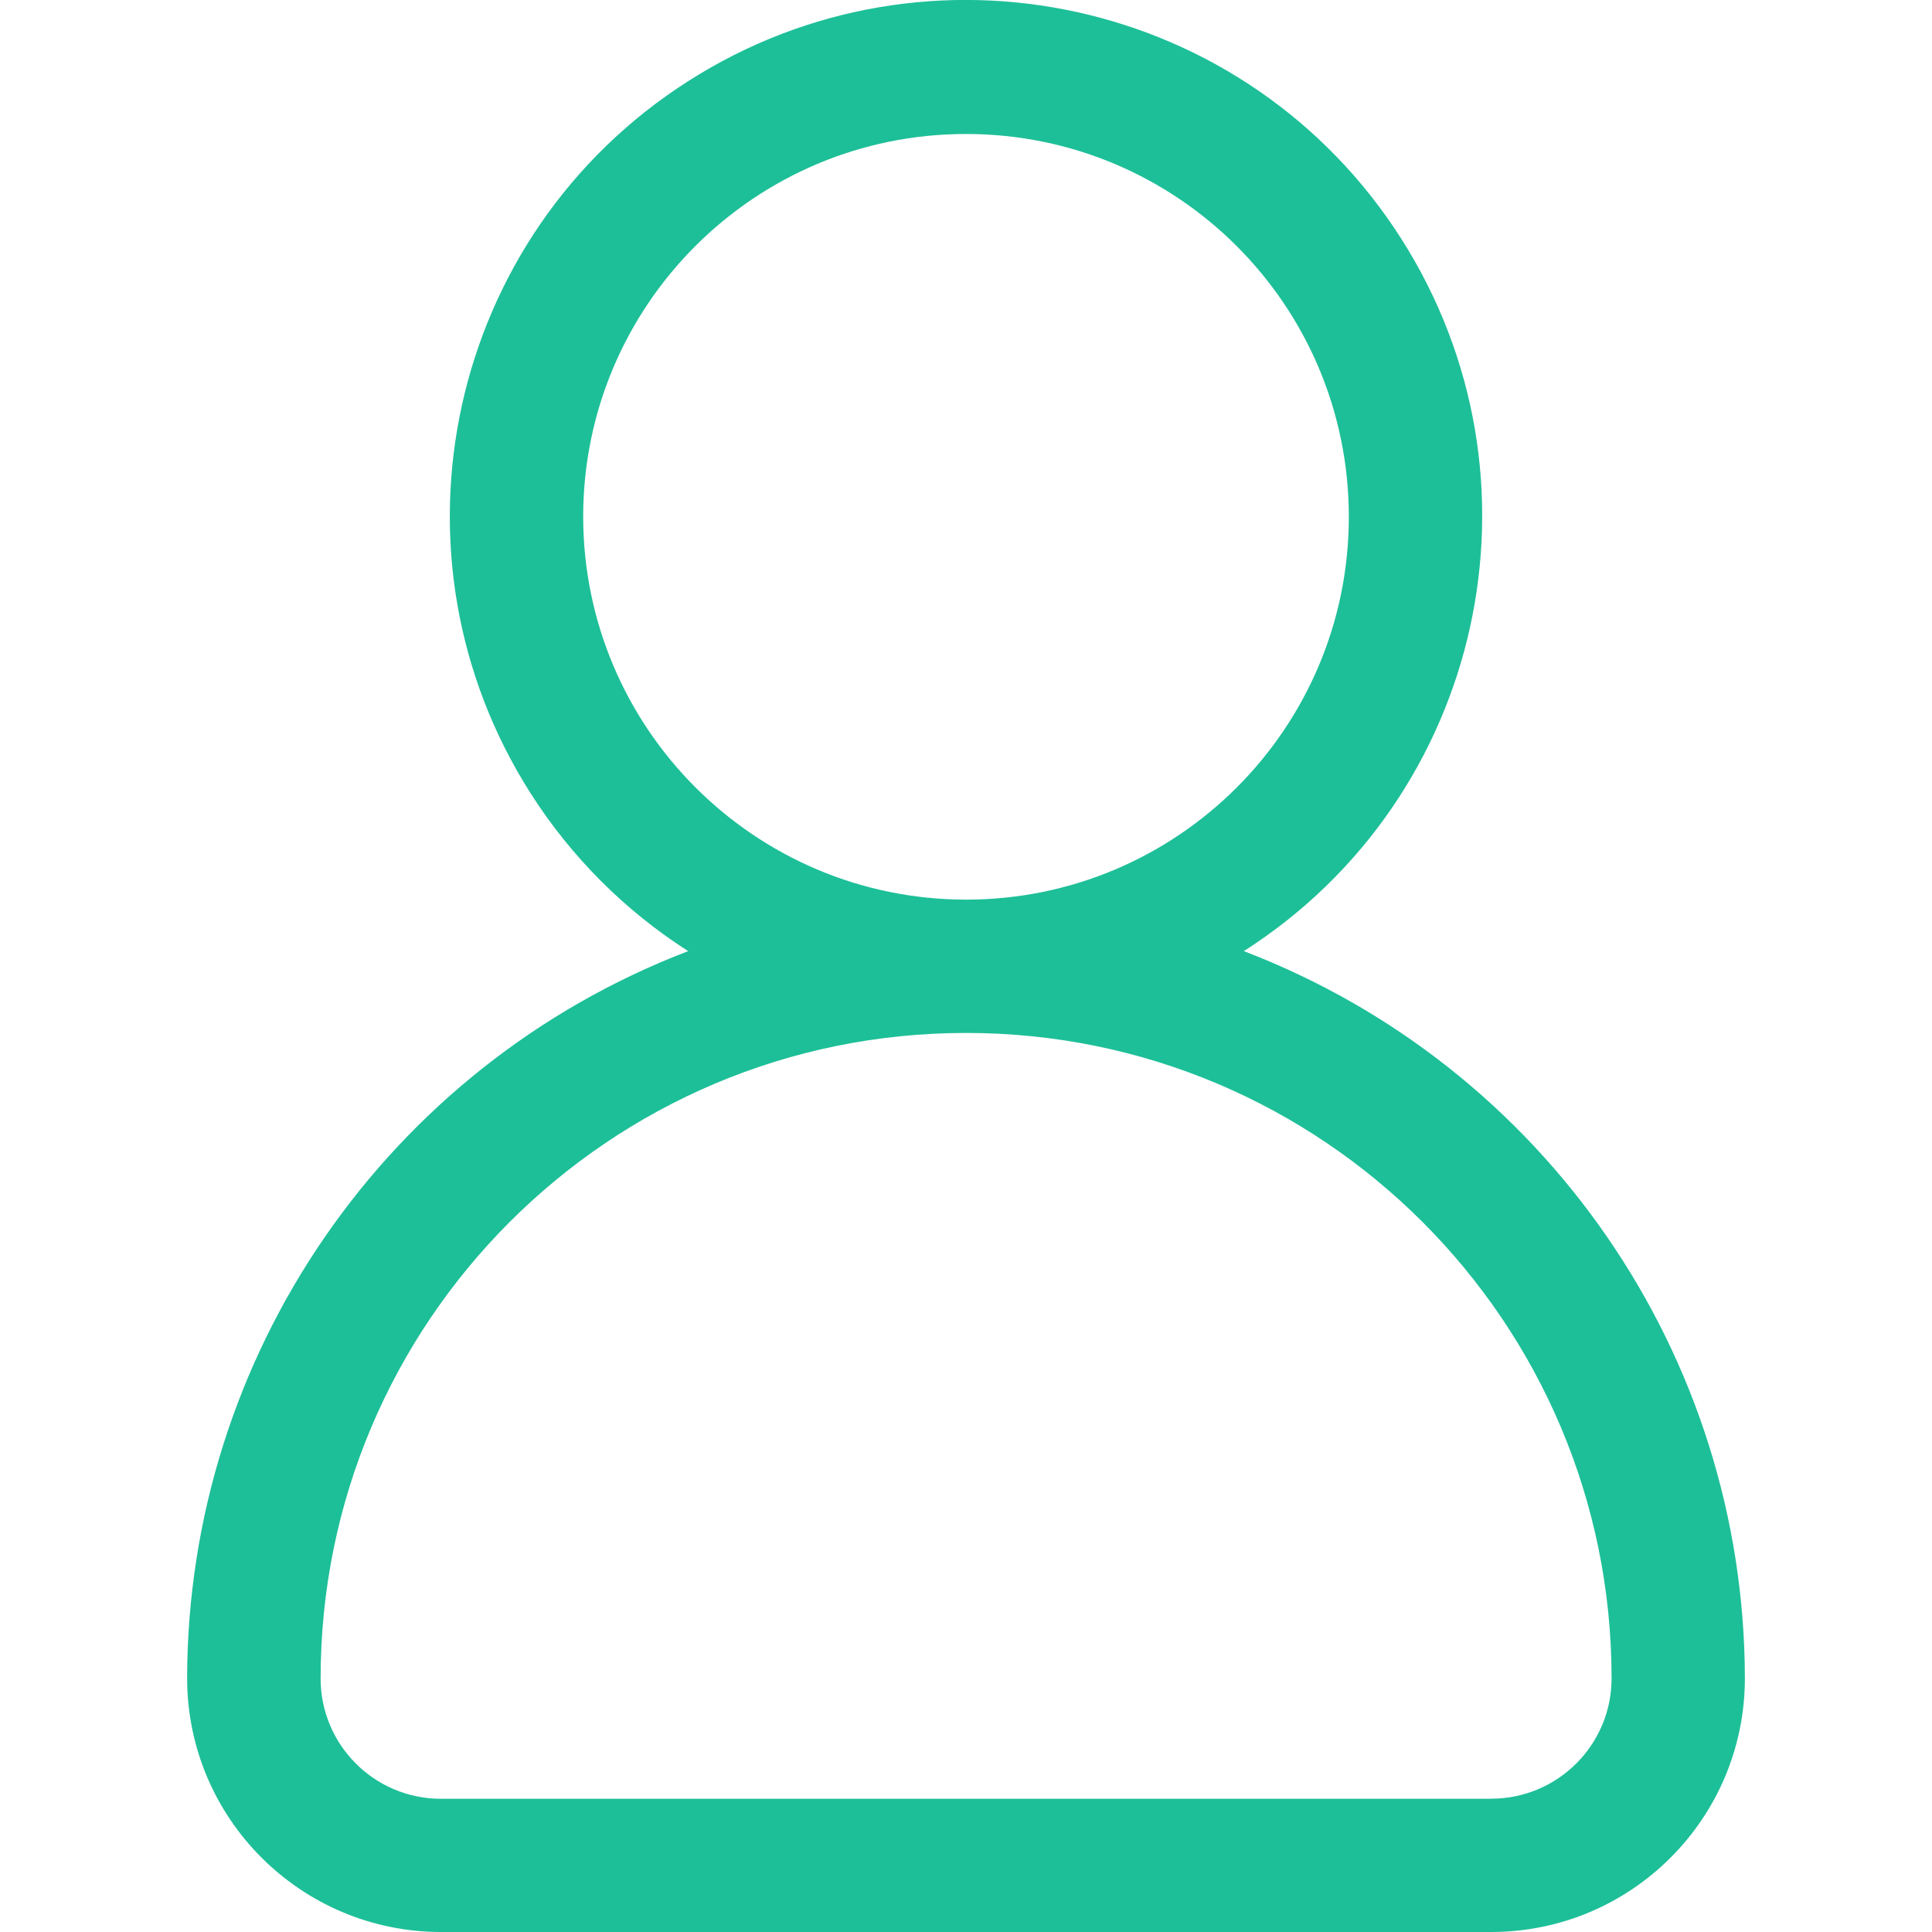 <?xml version="1.0" encoding="utf-8"?>
<!-- Generator: Adobe Illustrator 26.0.1, SVG Export Plug-In . SVG Version: 6.00 Build 0)  -->
<svg version="1.1" id="Layer_1" xmlns="http://www.w3.org/2000/svg" xmlns:xlink="http://www.w3.org/1999/xlink" x="0px" y="0px"
	 viewBox="0 0 20 20" enable-background="new 0 0 20 20" xml:space="preserve">
<g id="profile-active" transform="translate(-0.001 0)">
	<path id="Path_6875" fill="#1DBF98" d="M12.877,9.846c2.487-1.588,3.215-4.892,1.627-7.379
		s-4.892-3.215-7.379-1.627s-3.215,4.892-1.627,7.379c0.418,0.654,0.973,1.209,1.627,1.627
		c-3.12,1.195-5.182,4.188-5.187,7.529C1.94,18.824,3.115,19.998,4.564,20h10.876
		c1.449-0.002,2.623-1.176,2.624-2.625C18.059,14.034,15.997,11.041,12.877,9.846 M6.038,5.35
		c0-2.189,1.774-3.963,3.963-3.963s3.963,1.774,3.963,3.963s-1.774,3.963-3.963,3.963c0,0,0,0,0,0
		C7.814,9.311,6.041,7.538,6.038,5.35 M15.439,18.621H4.564c-0.687-0.001-1.244-0.558-1.244-1.245
		c-0.001-3.69,2.991-6.683,6.681-6.683c3.69-0.001,6.683,2.991,6.683,6.681
		c0,0.001,0,0.001,0,0.002c-0.001,0.687-0.558,1.243-1.244,1.244"/>
</g>
</svg>
